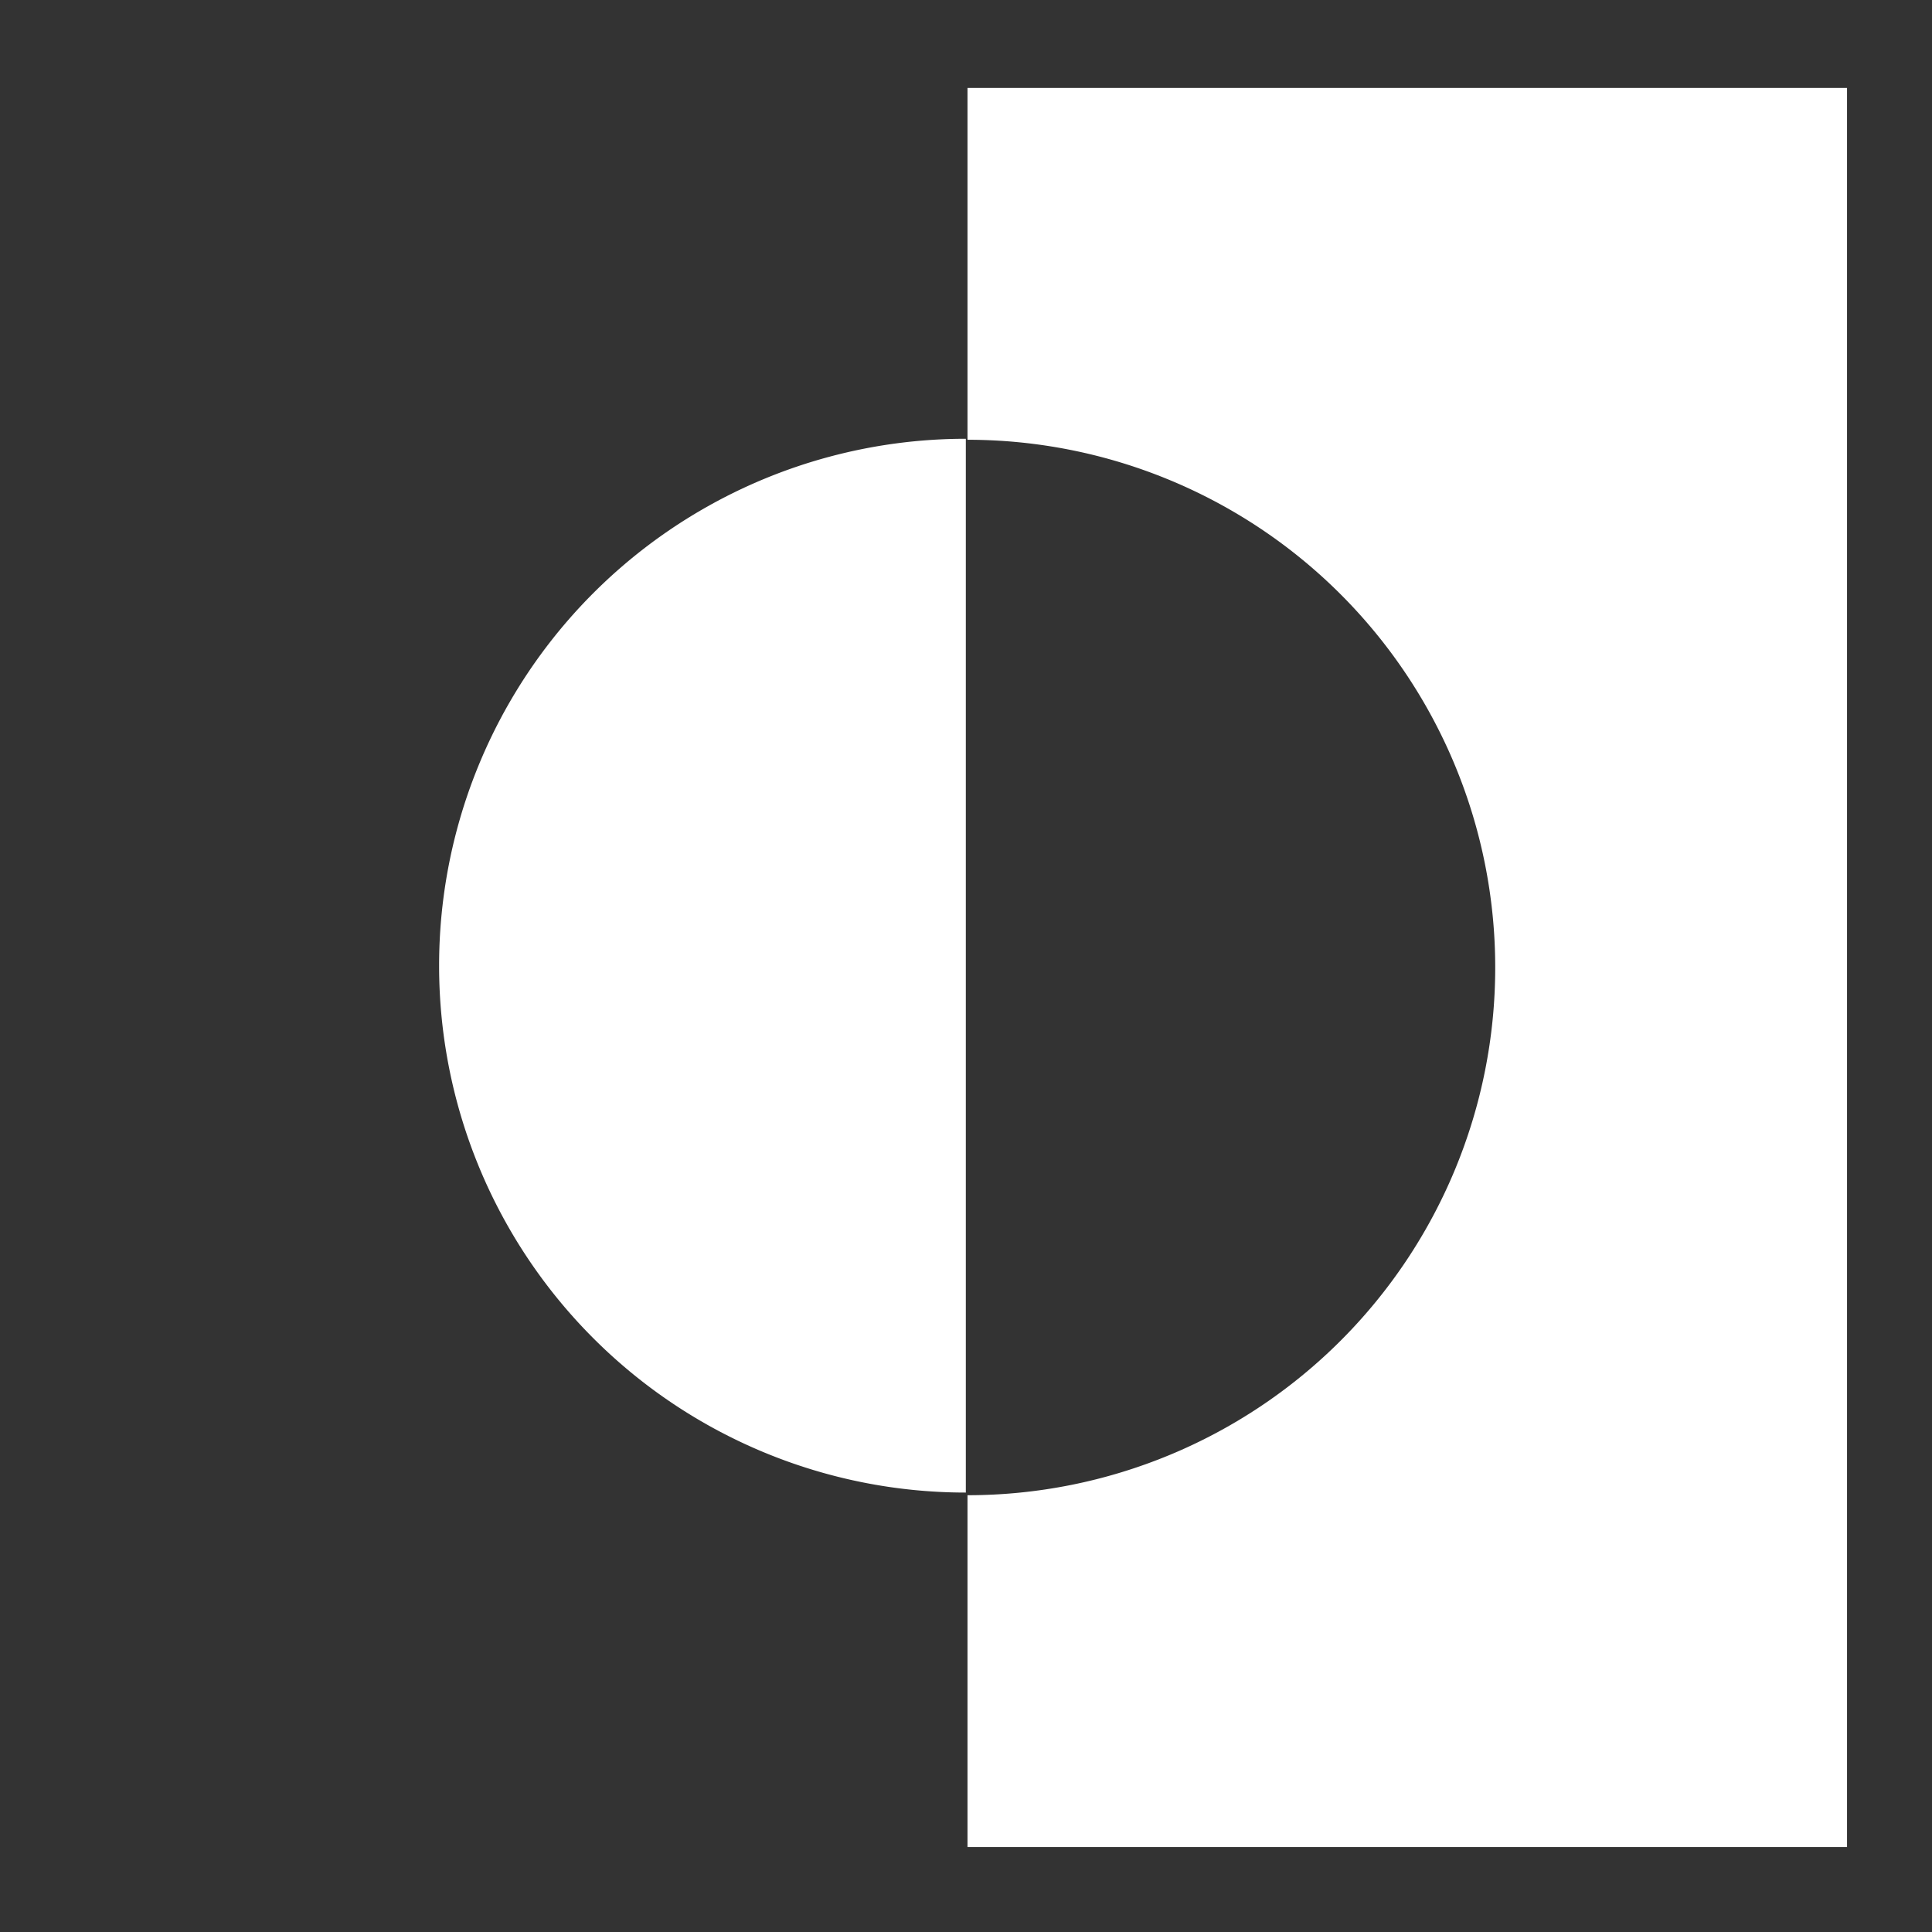 <svg viewBox="0 0 5.821 5.821" xmlns:dc="http://purl.org/dc/elements/1.1/" xmlns:cc="http://creativecommons.org/ns#" xmlns:rdf="http://www.w3.org/1999/02/22-rdf-syntax-ns#" xmlns="http://www.w3.org/2000/svg" id="svg8" version="1.1" fill="#000000"><rect x="0" y="0" width="5.821" height="5.821" fill="#333333" stroke="none"/><g id="SVGRepo_bgCarrier" stroke-width="0"></g><g id="SVGRepo_tracerCarrier" stroke-linecap="round" stroke-linejoin="round"></g><g id="SVGRepo_iconCarrier">  <g transform="translate(0 -291.18)" id="layer1"> <path id="rect975" transform="matrix(.265 0 0 .265 0 291.18)" d="M11 1v4a6 6 0 1 1 0 12v4h10V1z" style="opacity:1;vector-effect:none;fill:#ffffff;fill-opacity:1;stroke:none;stroke-width:2;stroke-linecap:butt;stroke-linejoin:bevel;stroke-miterlimit:4;stroke-dasharray:none;stroke-dashoffset:3.2;stroke-opacity:1"></path> <path id="path979-5" d="M2.91 292.502a1.587 1.587 0 0 0-1.587 1.588 1.587 1.587 0 0 0 1.587 1.587z" style="opacity:1;vector-effect:none;fill:#ffffff;fill-opacity:1;stroke:none;stroke-width:.529;stroke-linecap:butt;stroke-linejoin:bevel;stroke-miterlimit:4;stroke-dasharray:none;stroke-dashoffset:3.2;stroke-opacity:1"></path> </g> </g></svg>
